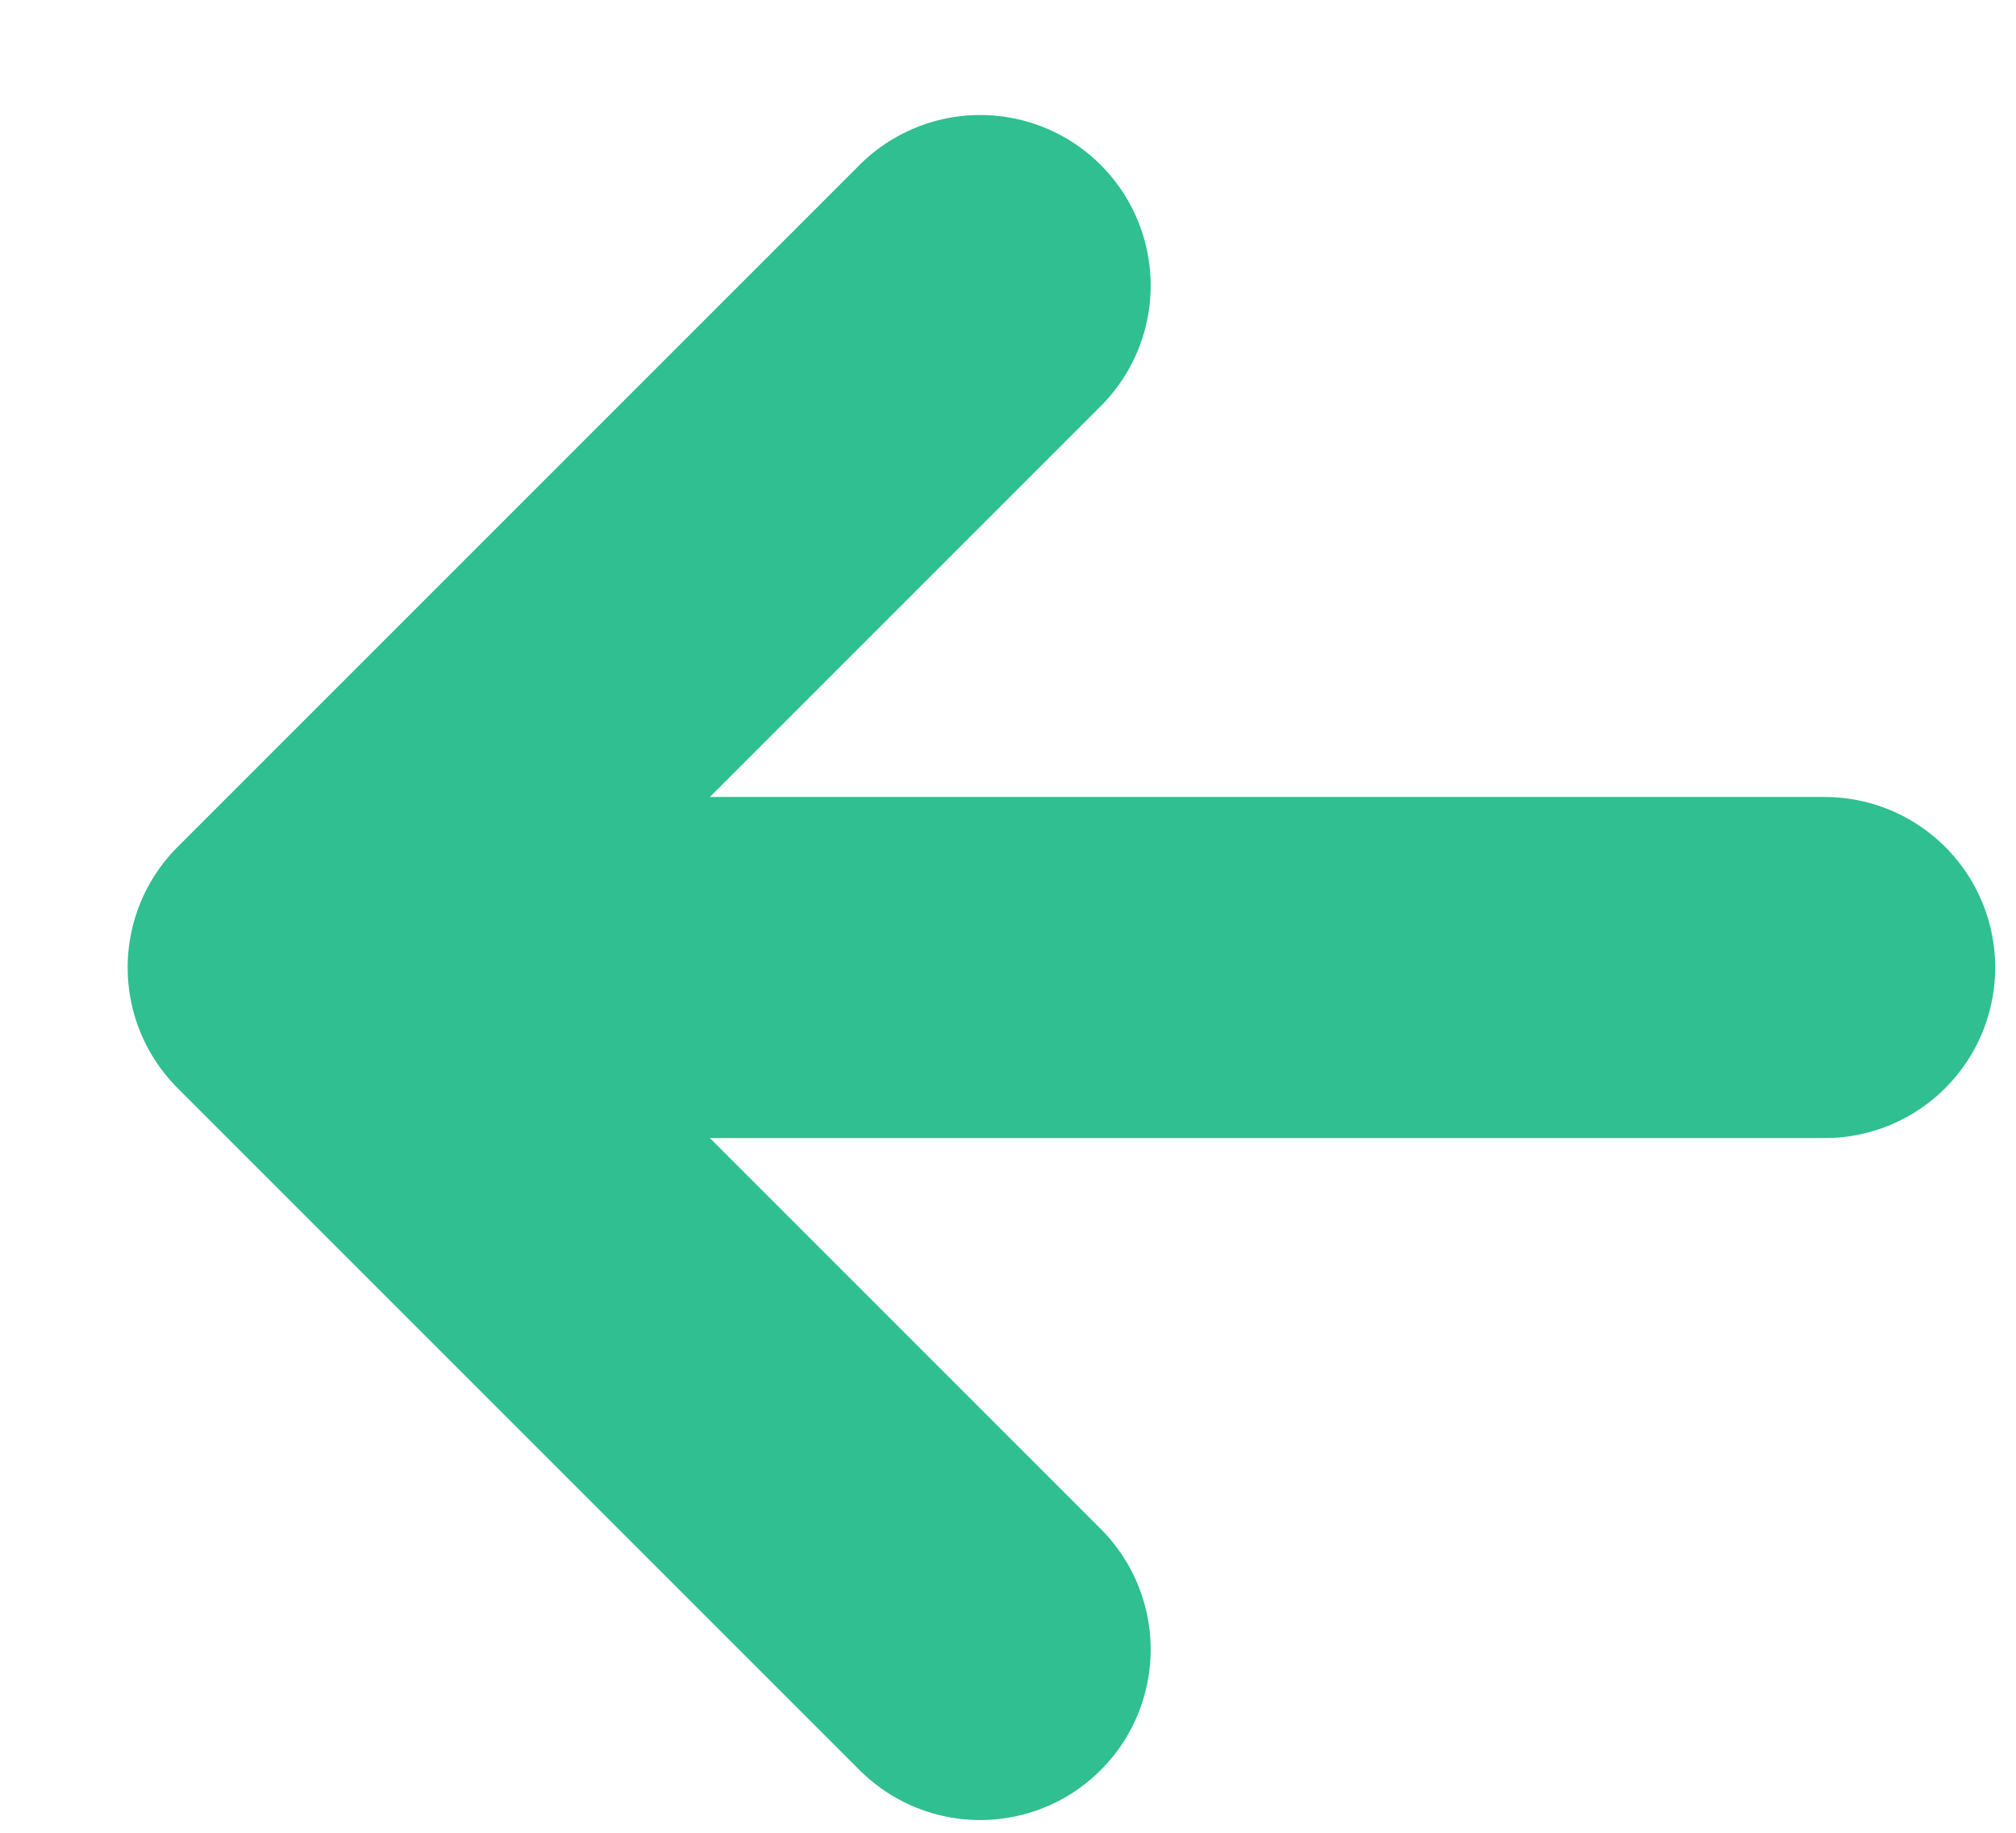 <svg width="11" height="10" viewBox="0 0 11 10" fill="none" xmlns="http://www.w3.org/2000/svg">
<path d="M9.956 5.279L2.513 5.279" stroke="#2FBF90" stroke-width="1.861" stroke-linecap="round" stroke-linejoin="round"/>
<path d="M5.348 9L1.627 5.279L5.348 1.558" stroke="#2FBF90" stroke-width="1.861" stroke-linecap="round" stroke-linejoin="round"/>
</svg>
